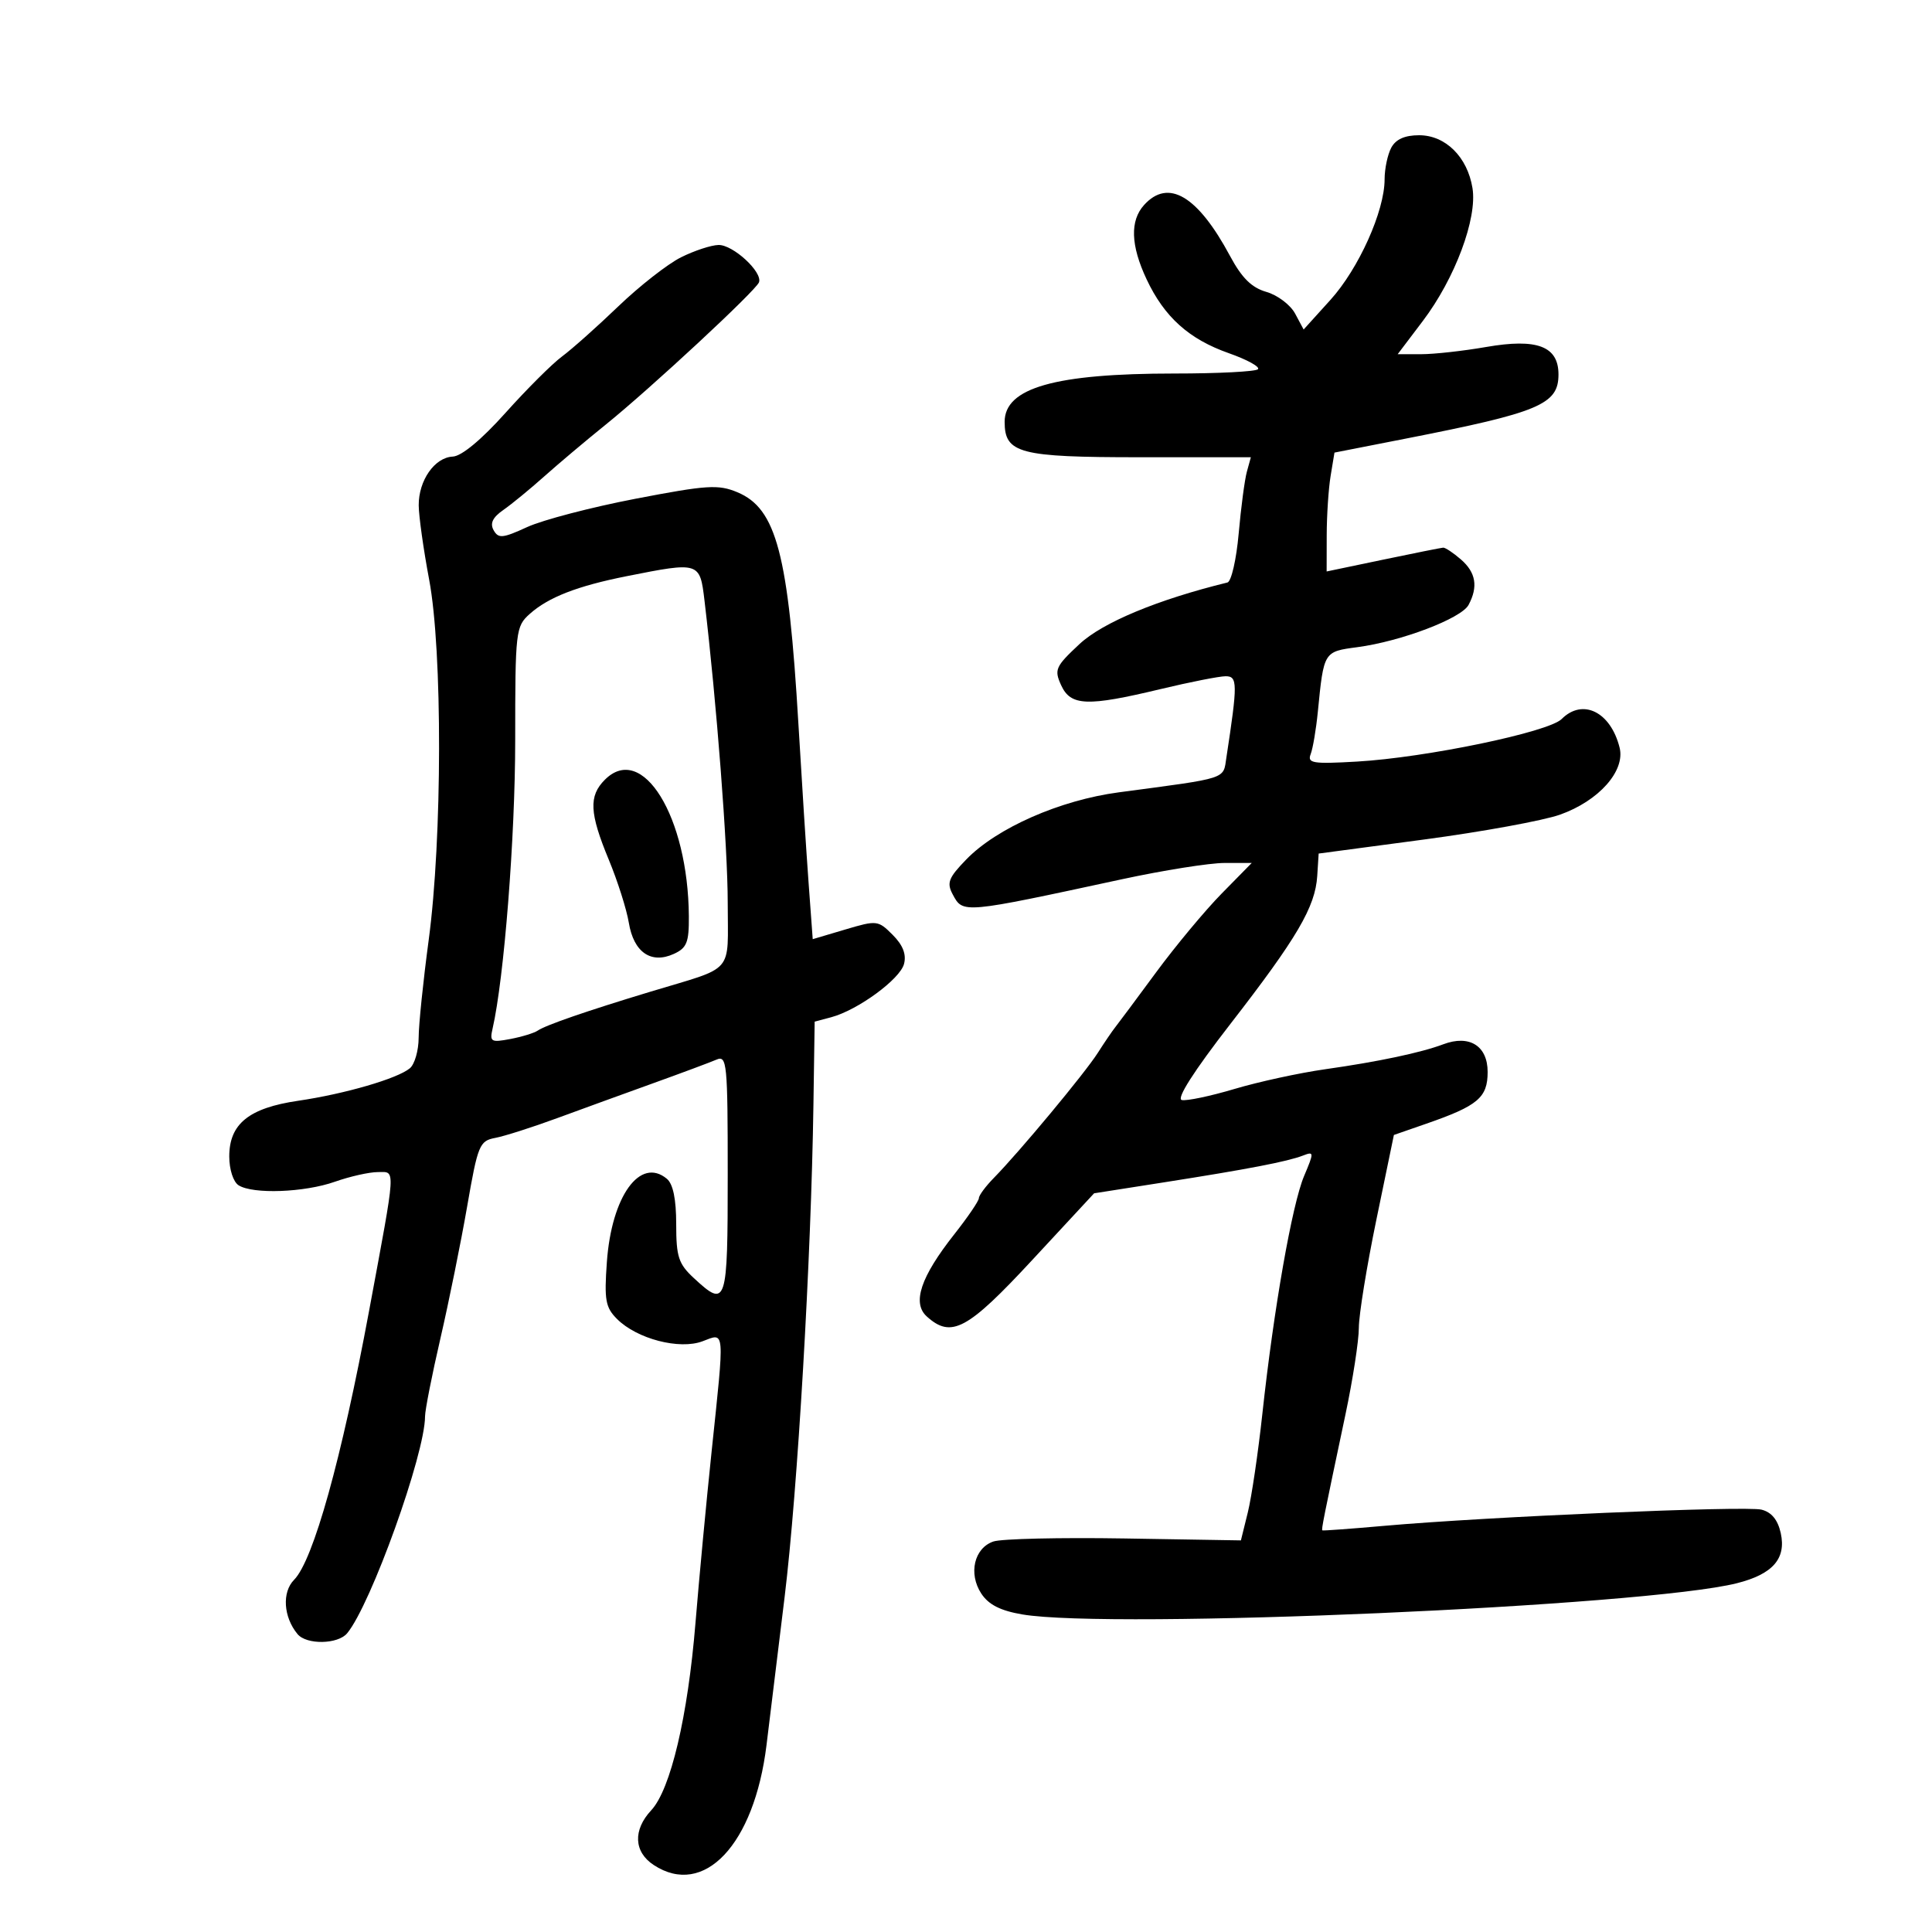 <svg xmlns="http://www.w3.org/2000/svg" width="300" height="300" viewBox="0 0 300 300" version="1.1">
	<path d="M 216.035 22.934 C 215.466 23.998, 215 26.208, 215 27.845 C 215 32.776, 210.980 41.718, 206.574 46.584 L 202.427 51.166 201.105 48.697 C 200.378 47.338, 198.372 45.822, 196.647 45.328 C 194.355 44.670, 192.834 43.169, 191.005 39.759 C 185.979 30.390, 181.412 27.677, 177.655 31.829 C 175.441 34.275, 175.569 38.105, 178.040 43.362 C 180.799 49.231, 184.614 52.661, 190.813 54.844 C 193.664 55.848, 195.698 56.969, 195.332 57.335 C 194.966 57.701, 189.139 58, 182.383 58 C 163.818 58, 156 60.222, 156 65.500 C 156 70.400, 158.286 71, 176.945 71 L 194.233 71 193.613 73.250 C 193.272 74.487, 192.700 78.803, 192.342 82.841 C 191.984 86.878, 191.198 90.302, 190.596 90.450 C 179.758 93.105, 171.217 96.658, 167.628 100.006 C 163.888 103.495, 163.670 103.981, 164.768 106.391 C 166.248 109.638, 168.788 109.740, 180.187 107.007 C 184.759 105.911, 189.315 105.011, 190.311 105.007 C 192.183 105, 192.194 106.113, 190.435 117.621 C 189.909 121.061, 190.867 120.751, 173.722 123.034 C 164.586 124.250, 154.784 128.564, 150.045 133.454 C 147.276 136.311, 146.976 137.087, 147.943 138.893 C 149.537 141.872, 149.409 141.883, 174.214 136.529 C 180.656 135.138, 187.827 134, 190.149 134 L 194.370 134 189.701 138.750 C 187.133 141.363, 182.546 146.875, 179.507 151 C 176.468 155.125, 173.612 158.962, 173.161 159.526 C 172.709 160.090, 171.485 161.890, 170.441 163.526 C 168.433 166.671, 158.298 178.861, 154.344 182.886 C 153.055 184.199, 152 185.621, 152 186.047 C 152 186.472, 150.281 188.998, 148.181 191.660 C 142.954 198.283, 141.600 202.328, 143.909 204.418 C 147.710 207.857, 150.213 206.518, 160.293 195.647 L 169.893 185.295 180.697 183.600 C 193.804 181.545, 199.909 180.369, 202.319 179.437 C 204.056 178.765, 204.064 178.909, 202.497 182.616 C 200.631 187.032, 197.780 203.274, 196.023 219.500 C 195.368 225.550, 194.350 232.455, 193.760 234.845 L 192.687 239.191 174.593 238.892 C 164.642 238.728, 155.489 238.940, 154.252 239.363 C 151.267 240.386, 150.344 244.350, 152.371 247.443 C 153.502 249.170, 155.340 250.107, 158.731 250.686 C 172.535 253.042, 255.441 249.426, 269.688 245.846 C 275.267 244.444, 277.385 242.030, 276.515 238.066 C 276.060 235.998, 275.086 234.809, 273.524 234.417 C 271.054 233.797, 230.856 235.520, 215 236.926 C 209.775 237.389, 205.427 237.708, 205.337 237.634 C 205.167 237.495, 205.464 236.007, 208.919 219.653 C 210.064 214.238, 211 208.178, 211 206.187 C 211 204.196, 212.225 196.643, 213.721 189.402 L 216.443 176.236 221.471 174.490 C 229.503 171.702, 231 170.438, 231 166.445 C 231 162.398, 228.163 160.628, 224.119 162.153 C 220.646 163.462, 214.018 164.863, 205.759 166.034 C 201.769 166.600, 195.437 167.977, 191.689 169.093 C 187.940 170.209, 184.258 170.982, 183.506 170.811 C 182.635 170.613, 185.383 166.314, 191.053 159 C 201.412 145.639, 204.235 140.829, 204.540 136.019 L 204.761 132.539 221.131 130.359 C 230.134 129.160, 239.631 127.423, 242.236 126.500 C 248.258 124.366, 252.394 119.714, 251.491 116.092 C 250.104 110.533, 245.756 108.387, 242.492 111.651 C 240.459 113.684, 221.411 117.643, 210.699 118.258 C 203.843 118.652, 202.974 118.512, 203.520 117.103 C 203.862 116.221, 204.364 113.250, 204.635 110.500 C 205.556 101.160, 205.543 101.183, 210.754 100.495 C 217.536 99.599, 226.909 96.039, 228.038 93.930 C 229.551 91.102, 229.178 88.889, 226.847 86.867 C 225.663 85.840, 224.425 85.018, 224.097 85.039 C 223.769 85.061, 219.563 85.902, 214.750 86.908 L 206 88.737 206.011 83.118 C 206.017 80.028, 206.291 75.875, 206.619 73.889 L 207.216 70.279 218.358 68.094 C 239.041 64.038, 242 62.793, 242 58.146 C 242 53.760, 238.683 52.502, 230.762 53.881 C 227.228 54.496, 222.692 55, 220.683 55 L 217.031 55 220.943 49.831 C 225.932 43.239, 229.412 33.925, 228.647 29.210 C 227.862 24.372, 224.459 21, 220.361 21 C 218.131 21, 216.737 21.624, 216.035 22.934 M 105.742 39.957 C 103.675 40.990, 99.296 44.416, 96.011 47.571 C 92.726 50.726, 88.793 54.229, 87.269 55.355 C 85.746 56.482, 81.800 60.417, 78.500 64.101 C 74.757 68.279, 71.675 70.837, 70.307 70.899 C 67.490 71.029, 64.995 74.602, 65.018 78.473 C 65.029 80.138, 65.758 85.325, 66.638 90 C 68.723 101.066, 68.684 130.237, 66.563 146 C 65.712 152.325, 65.013 159.132, 65.008 161.128 C 65.004 163.123, 64.388 165.263, 63.641 165.883 C 61.702 167.492, 53.537 169.867, 46.296 170.928 C 38.649 172.048, 35.600 174.513, 35.600 179.578 C 35.600 181.597, 36.227 183.531, 37.050 184.052 C 39.281 185.464, 47.270 185.169, 52 183.500 C 54.338 182.675, 57.340 182, 58.671 182 C 61.473 182, 61.554 180.706, 57.320 203.500 C 53.036 226.564, 48.651 242.292, 45.663 245.315 C 43.762 247.239, 44.009 251.101, 46.203 253.744 C 47.598 255.426, 52.471 255.343, 53.906 253.613 C 57.598 249.164, 66 225.770, 66 219.937 C 66 218.960, 67.074 213.512, 68.387 207.830 C 69.700 202.149, 71.567 192.929, 72.538 187.341 C 74.198 177.776, 74.453 177.154, 76.901 176.694 C 78.330 176.425, 82.650 175.047, 86.500 173.631 C 90.350 172.216, 97.100 169.761, 101.500 168.177 C 105.900 166.592, 110.287 164.956, 111.250 164.541 C 112.881 163.837, 113 165.051, 113 182.393 C 113 202.642, 112.825 203.175, 107.740 198.460 C 105.356 196.250, 105 195.160, 105 190.082 C 105 186.199, 104.514 183.841, 103.548 183.040 C 99.395 179.593, 94.967 185.735, 94.235 195.956 C 93.812 201.872, 94.016 203.016, 95.817 204.817 C 98.908 207.908, 105.505 209.625, 109.090 208.272 C 112.610 206.944, 112.535 206.017, 110.487 225.500 C 109.678 233.200, 108.556 245.125, 107.994 252 C 106.804 266.554, 104.132 277.869, 101.123 281.098 C 98.259 284.172, 98.416 287.571, 101.515 289.602 C 109.320 294.716, 117.122 286.425, 119.021 271 C 119.461 267.425, 120.726 257.075, 121.833 248 C 123.857 231.402, 125.955 195.581, 126.309 171.570 L 126.500 158.641 129.067 157.956 C 133.188 156.856, 139.753 152.053, 140.375 149.683 C 140.765 148.194, 140.207 146.758, 138.619 145.168 C 136.350 142.895, 136.163 142.874, 131.245 144.335 L 126.199 145.833 125.563 137.167 C 125.213 132.400, 124.501 121.300, 123.982 112.500 C 122.418 86.009, 120.567 78.970, 114.499 76.435 C 111.539 75.199, 109.806 75.309, 98.700 77.442 C 91.839 78.760, 84.262 80.739, 81.863 81.841 C 78.050 83.591, 77.393 83.653, 76.652 82.335 C 76.053 81.271, 76.495 80.344, 78.152 79.191 C 79.443 78.292, 82.300 75.949, 84.500 73.985 C 86.700 72.021, 90.975 68.419, 94 65.981 C 100.968 60.365, 117.385 45.124, 117.857 43.833 C 118.437 42.248, 113.828 37.997, 111.576 38.040 C 110.434 38.062, 107.809 38.924, 105.742 39.957 M 97.328 89.466 C 89.636 90.995, 85.151 92.741, 82.250 95.336 C 80.078 97.279, 80 97.960, 80 114.954 C 80 129.977, 78.274 151.970, 76.486 159.728 C 76.017 161.767, 76.249 161.903, 79.237 161.337 C 81.031 160.997, 82.950 160.409, 83.500 160.031 C 84.736 159.183, 91.143 156.970, 101 153.989 C 114.261 149.978, 113 151.429, 113 140.182 C 113 131.546, 111.275 109.099, 109.393 93.250 C 108.680 87.243, 108.613 87.222, 97.328 89.466 M 93.926 121.074 C 91.396 123.604, 91.525 126.240, 94.534 133.500 C 95.902 136.800, 97.301 141.204, 97.644 143.286 C 98.398 147.866, 101.094 149.734, 104.626 148.124 C 106.651 147.202, 106.995 146.340, 106.965 142.271 C 106.851 126.801, 99.747 115.253, 93.926 121.074" stroke="none" fill="black" fill-rule="evenodd"/>
</svg>